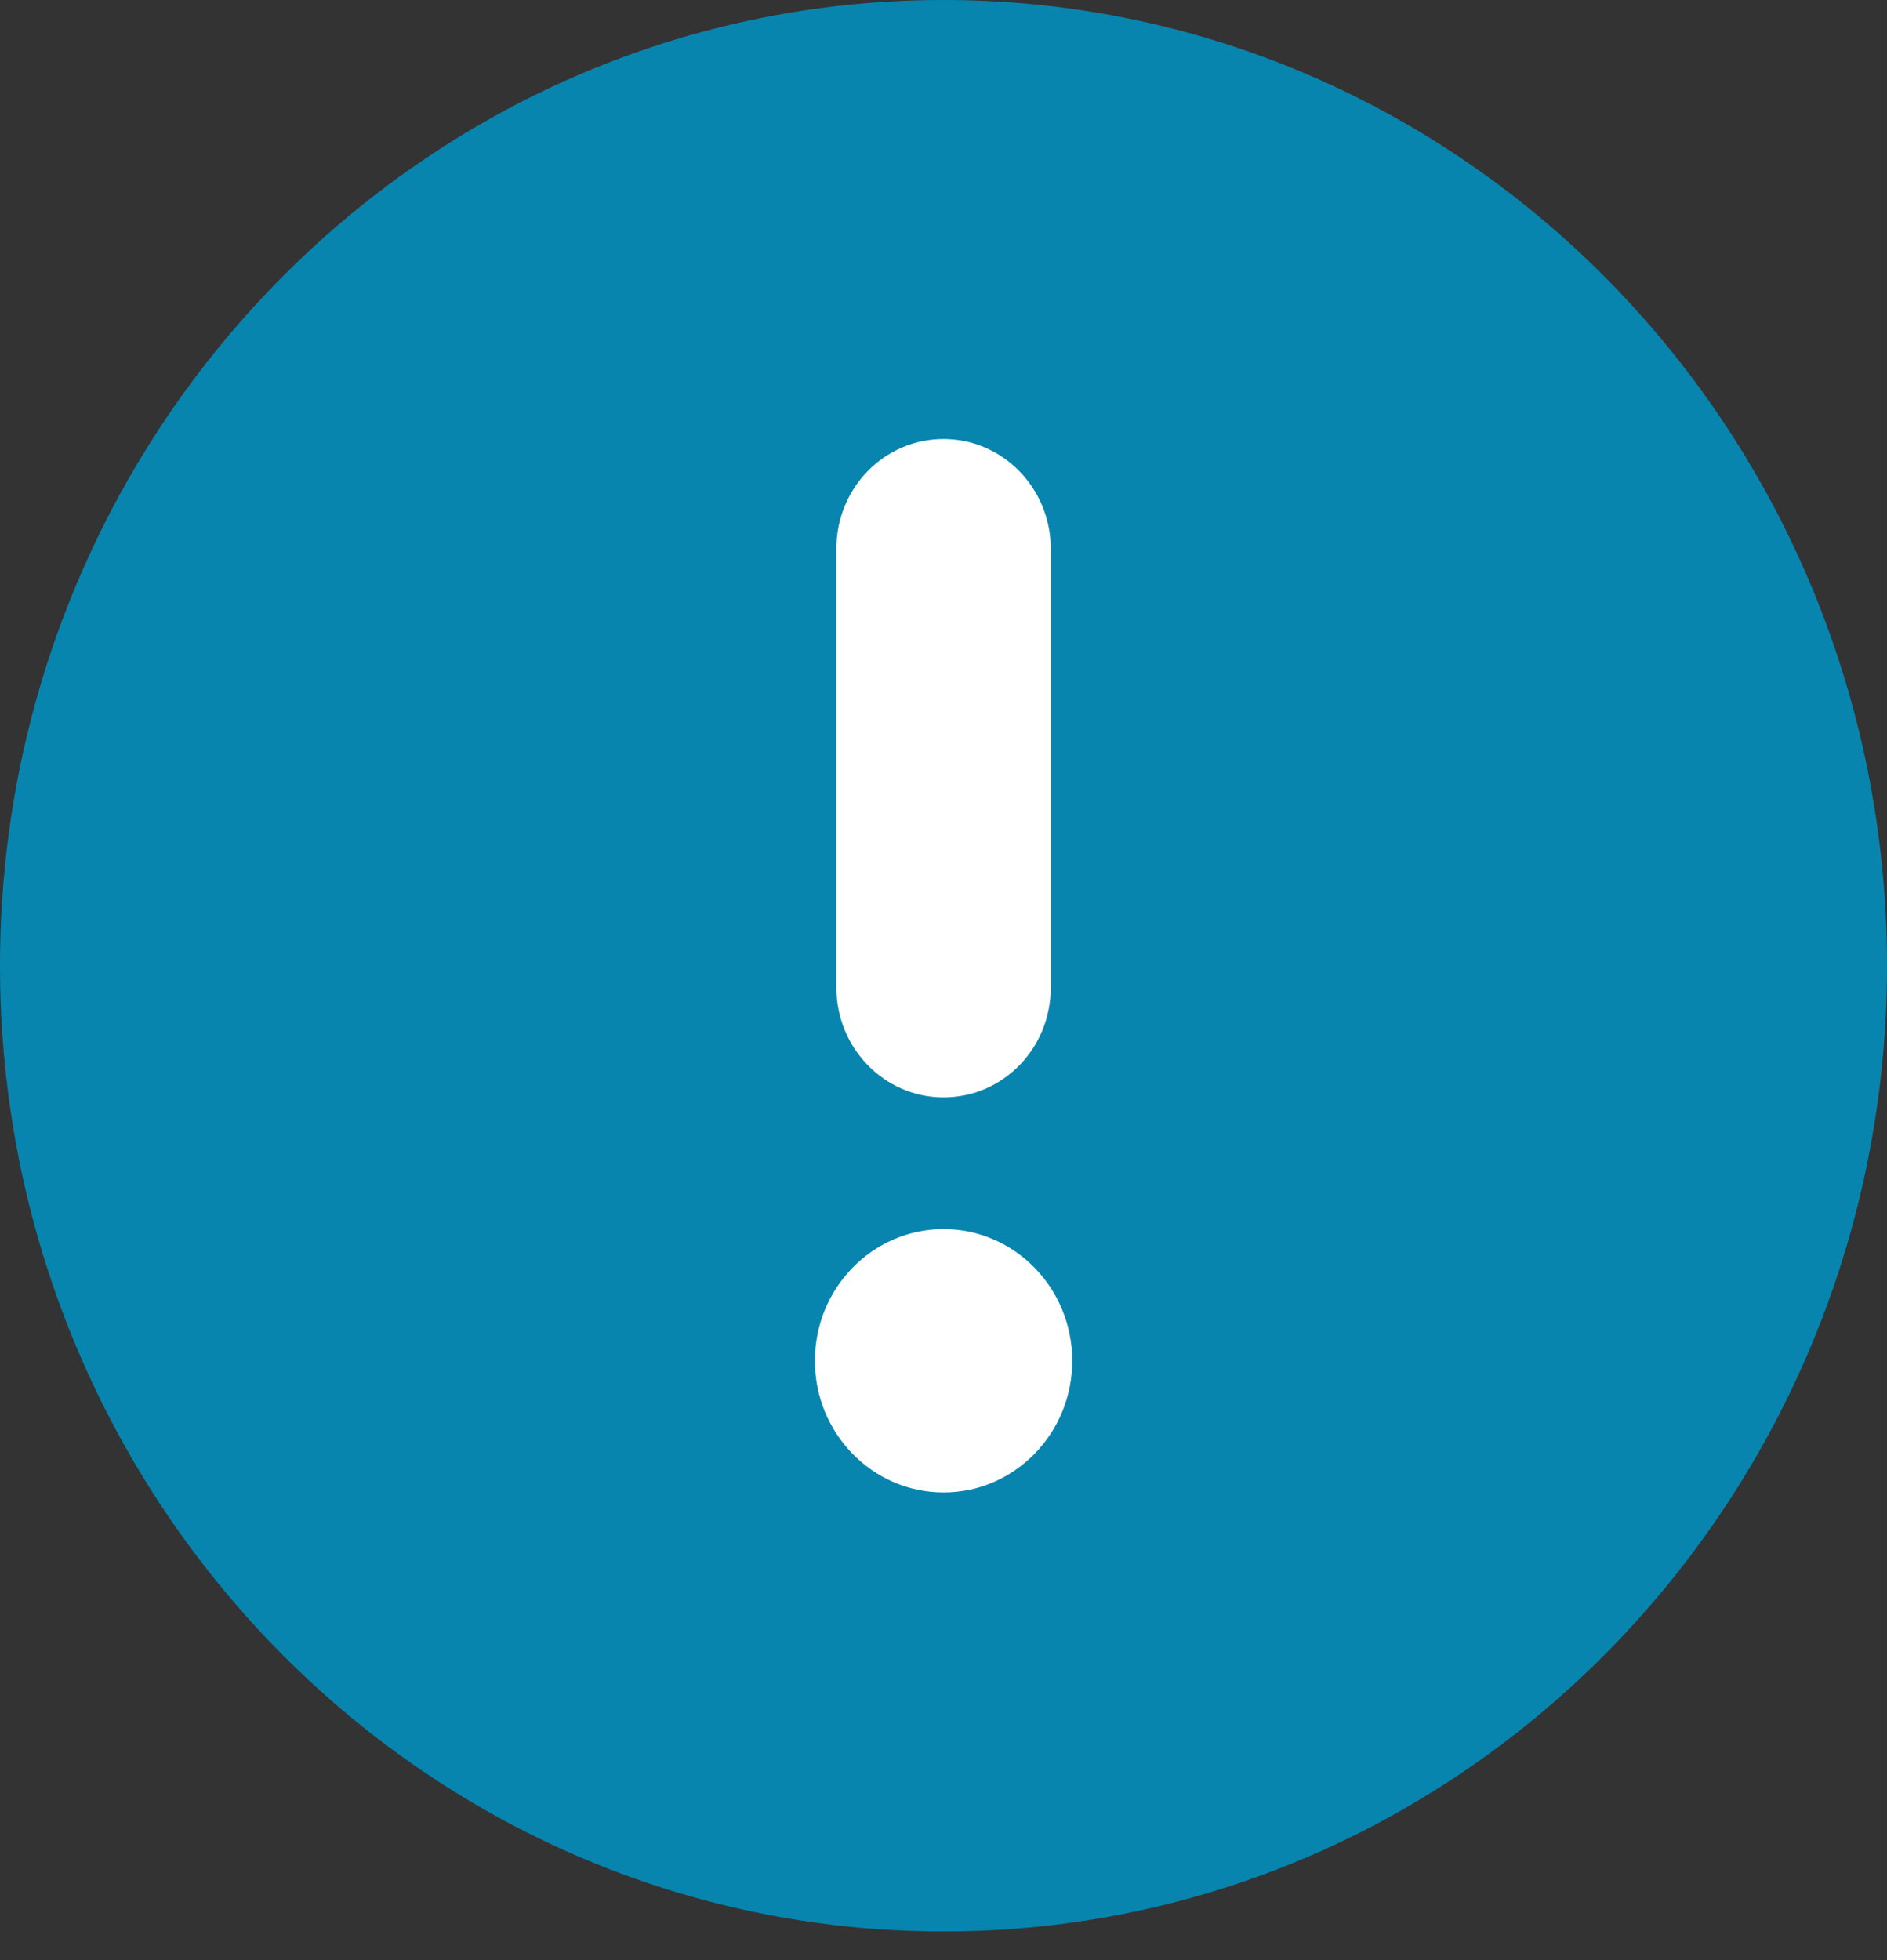 <svg width="26" height="27" viewBox="0 0 26 27" xmlns="http://www.w3.org/2000/svg">
    <rect x="0" y="0" width="26" height="27" fill="#333333" stroke="none"/>
    <g fill="none" fill-rule="evenodd">
        <path d="M13 26.605c-7.179 0-13-5.956-13-13.303C0 5.956 5.822 0 13 0c7.18 0 13 5.956 13 13.302 0 7.347-5.82 13.303-13 13.303" fill="#0885AE"/>
        <g fill="#FFF">
            <path d="M13 15.116c-.813 0-1.476-.677-1.476-1.513V7.56c0-.84.661-1.513 1.477-1.513.814 0 1.477.677 1.477 1.513v6.043c0 .84-.661 1.513-1.477 1.513M13 20.558c-.976 0-1.772-.812-1.772-1.814 0-1 .794-1.814 1.773-1.814.977 0 1.773.813 1.773 1.814 0 1-.794 1.814-1.773 1.814"/>
        </g>
    </g>
</svg>
